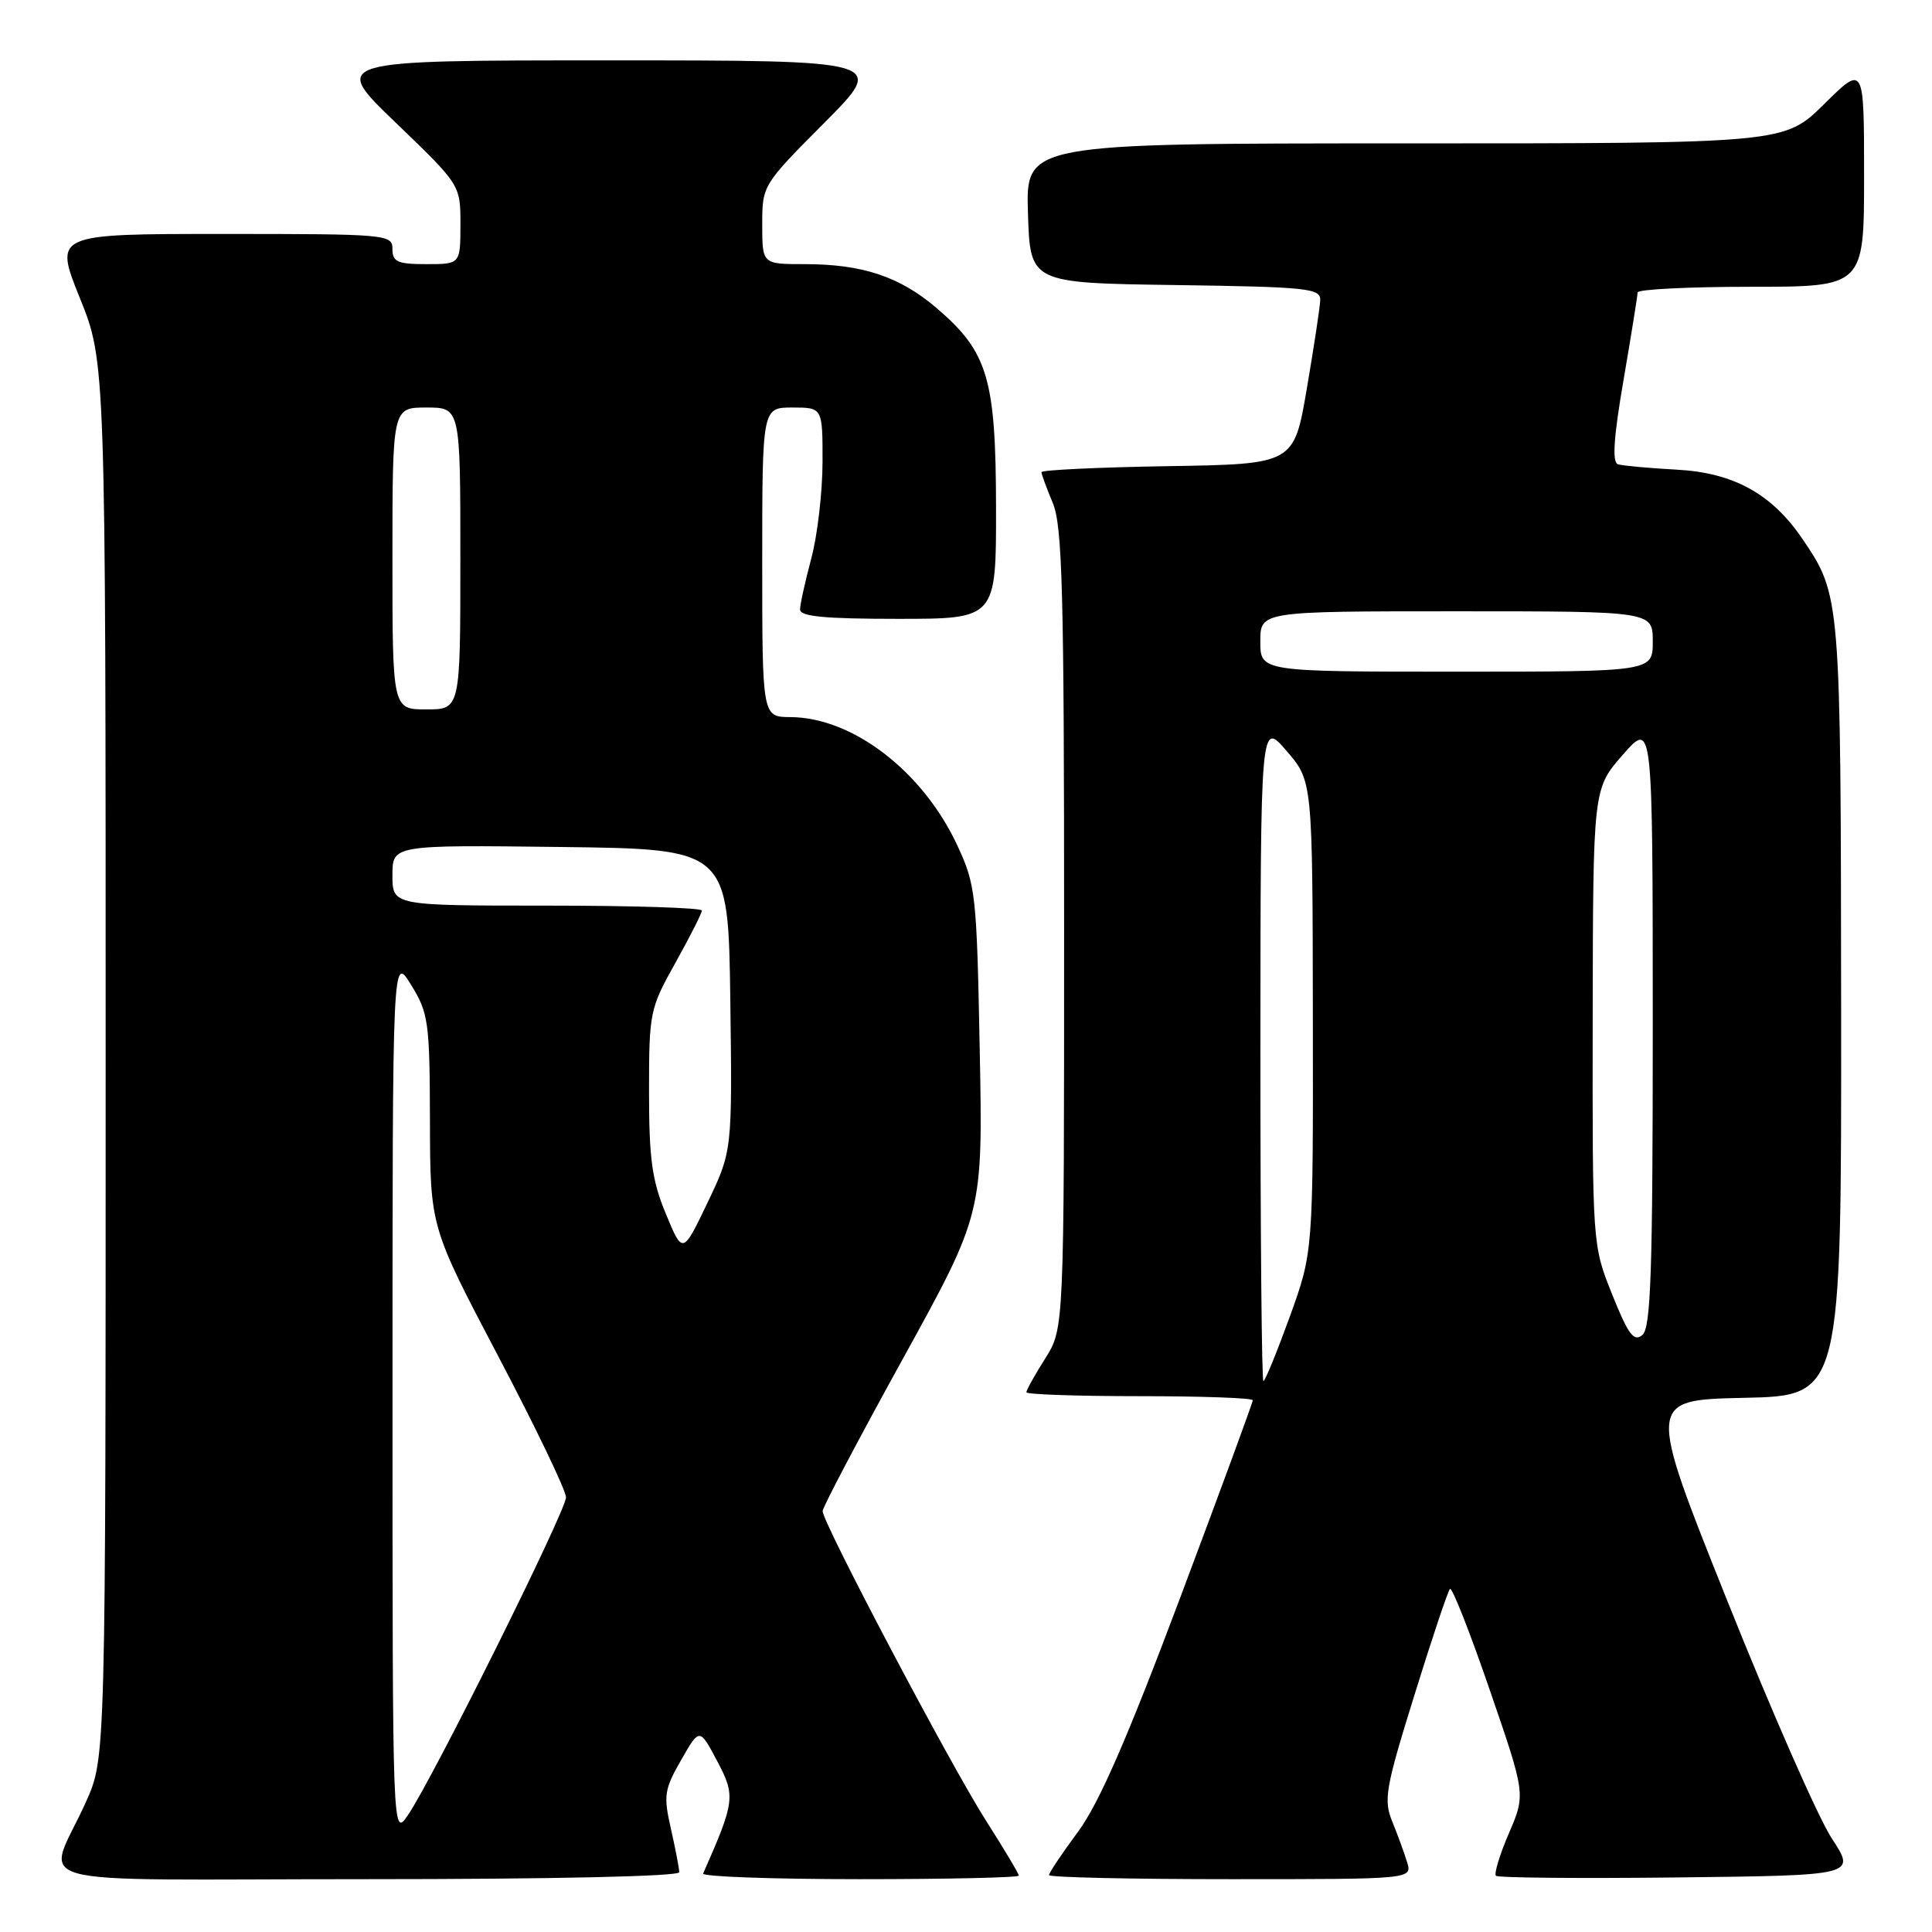 <?xml version="1.0" encoding="UTF-8" standalone="no"?>
<!DOCTYPE svg PUBLIC "-//W3C//DTD SVG 1.1//EN" "http://www.w3.org/Graphics/SVG/1.1/DTD/svg11.dtd" >
<svg xmlns="http://www.w3.org/2000/svg" xmlns:xlink="http://www.w3.org/1999/xlink" version="1.1" viewBox="0 0 256 256">
 <g >
 <path fill="currentColor"
d=" M 90.00 248.08 C 90.00 247.57 89.50 244.98 88.90 242.33 C 87.90 237.93 88.01 237.12 90.25 233.22 C 92.69 228.94 92.69 228.94 95.03 233.35 C 97.48 237.97 97.40 238.67 93.17 248.25 C 92.98 248.66 102.32 249.00 113.92 249.00 C 125.51 249.00 135.00 248.79 135.00 248.53 C 135.00 248.27 133.05 245.01 130.67 241.28 C 126.04 234.05 109.00 201.76 109.00 200.23 C 109.00 199.73 113.78 190.66 119.62 180.07 C 130.24 160.81 130.24 160.81 129.82 139.15 C 129.42 118.45 129.29 117.26 126.84 112.00 C 122.27 102.20 112.99 95.07 104.75 95.02 C 101.00 95.00 101.00 95.00 101.00 74.50 C 101.00 54.00 101.00 54.00 105.00 54.00 C 109.00 54.00 109.00 54.00 108.99 61.25 C 108.98 65.24 108.31 70.97 107.50 74.00 C 106.69 77.03 106.02 80.06 106.01 80.75 C 106.00 81.69 109.26 82.00 119.00 82.00 C 132.00 82.00 132.00 82.00 131.98 67.25 C 131.95 50.16 130.91 46.65 124.14 40.85 C 119.24 36.65 114.29 35.00 106.63 35.00 C 101.00 35.00 101.00 35.00 101.00 29.77 C 101.00 24.56 101.03 24.51 109.23 16.27 C 117.46 8.00 117.46 8.00 80.65 8.00 C 43.85 8.00 43.85 8.00 52.43 16.25 C 61.01 24.50 61.01 24.50 61.01 29.75 C 61.00 35.00 61.00 35.00 56.50 35.00 C 52.67 35.00 52.00 34.70 52.00 33.00 C 52.00 31.06 51.33 31.00 29.58 31.00 C 7.16 31.00 7.16 31.00 10.58 39.49 C 14.00 47.97 14.00 47.97 14.00 140.46 C 14.00 232.94 14.00 232.94 11.41 238.72 C 6.19 250.38 1.22 249.00 48.52 249.00 C 73.22 249.00 90.00 248.63 90.00 248.08 Z  M 186.45 246.75 C 186.07 245.51 185.18 243.08 184.48 241.36 C 183.31 238.50 183.58 236.94 187.41 224.63 C 189.73 217.15 191.85 210.81 192.13 210.54 C 192.40 210.26 194.77 216.27 197.39 223.90 C 202.16 237.76 202.16 237.76 199.94 242.91 C 198.72 245.74 197.95 248.28 198.22 248.55 C 198.48 248.82 209.33 248.92 222.32 248.77 C 245.94 248.50 245.94 248.50 242.72 243.60 C 240.95 240.91 234.72 226.73 228.87 212.10 C 218.23 185.50 218.23 185.50 231.12 185.22 C 244.00 184.94 244.00 184.94 243.96 133.72 C 243.91 79.05 243.90 78.90 238.86 71.45 C 234.78 65.43 229.71 62.63 222.14 62.23 C 218.49 62.03 215.00 61.71 214.39 61.52 C 213.60 61.27 213.81 58.00 215.13 50.33 C 216.15 44.38 216.99 39.16 216.99 38.75 C 217.00 38.34 223.75 38.00 232.00 38.00 C 247.00 38.00 247.00 38.00 247.00 23.28 C 247.00 8.57 247.00 8.57 241.72 13.78 C 236.44 19.00 236.44 19.00 186.18 19.00 C 135.92 19.00 135.92 19.00 136.21 28.25 C 136.50 37.50 136.50 37.50 155.75 37.77 C 173.25 38.02 174.99 38.20 174.94 39.77 C 174.90 40.72 174.10 46.00 173.16 51.50 C 171.45 61.50 171.45 61.50 154.72 61.77 C 145.53 61.92 138.00 62.28 138.00 62.56 C 138.00 62.84 138.68 64.68 139.50 66.65 C 140.77 69.69 141.00 78.38 141.00 123.14 C 141.00 176.04 141.00 176.04 138.50 180.00 C 137.12 182.18 136.00 184.19 136.00 184.48 C 136.00 184.77 142.75 185.00 151.00 185.00 C 159.25 185.00 166.00 185.24 166.00 185.54 C 166.00 185.84 161.66 197.65 156.35 211.79 C 149.35 230.41 145.63 238.94 142.85 242.71 C 140.73 245.57 139.00 248.16 139.00 248.46 C 139.00 248.76 149.83 249.00 163.07 249.00 C 187.13 249.00 187.13 249.00 186.45 246.75 Z  M 52.01 185.00 C 52.01 126.50 52.01 126.50 54.47 130.50 C 56.78 134.24 56.94 135.40 56.97 148.53 C 57.00 162.56 57.00 162.56 66.00 179.67 C 70.95 189.08 75.00 197.51 75.00 198.40 C 75.00 200.19 57.33 235.72 54.06 240.50 C 52.01 243.50 52.01 243.50 52.01 185.00 Z  M 88.23 160.84 C 86.39 156.41 86.00 153.56 86.00 144.64 C 86.00 134.14 86.10 133.64 89.50 127.57 C 91.42 124.12 93.00 121.01 93.00 120.65 C 93.00 120.29 83.78 120.00 72.50 120.00 C 52.00 120.00 52.00 120.00 52.00 115.98 C 52.00 111.96 52.00 111.96 74.25 112.23 C 96.50 112.50 96.50 112.50 96.77 132.50 C 97.03 152.50 97.03 152.50 93.75 159.36 C 90.46 166.23 90.46 166.23 88.23 160.84 Z  M 52.00 74.00 C 52.00 54.00 52.00 54.00 56.50 54.00 C 61.00 54.00 61.00 54.00 61.00 74.00 C 61.00 94.00 61.00 94.00 56.50 94.00 C 52.00 94.00 52.00 94.00 52.00 74.00 Z  M 167.01 139.25 C 167.03 95.50 167.03 95.50 170.48 99.50 C 173.92 103.50 173.92 103.50 173.96 134.70 C 174.00 165.90 174.00 165.90 170.91 174.45 C 169.20 179.15 167.63 183.00 167.41 183.00 C 167.18 183.00 167.01 163.31 167.01 139.25 Z  M 213.62 171.52 C 211.00 164.98 211.00 164.98 211.04 134.74 C 211.09 104.50 211.09 104.50 215.04 100.00 C 218.99 95.50 218.99 95.50 219.00 135.63 C 219.00 168.58 218.75 175.96 217.62 176.90 C 216.49 177.84 215.75 176.83 213.62 171.52 Z  M 167.00 85.00 C 167.00 81.00 167.00 81.00 193.00 81.00 C 219.00 81.00 219.00 81.00 219.00 85.00 C 219.00 89.00 219.00 89.00 193.00 89.00 C 167.00 89.00 167.00 89.00 167.00 85.00 Z "/>
</g>
</svg>